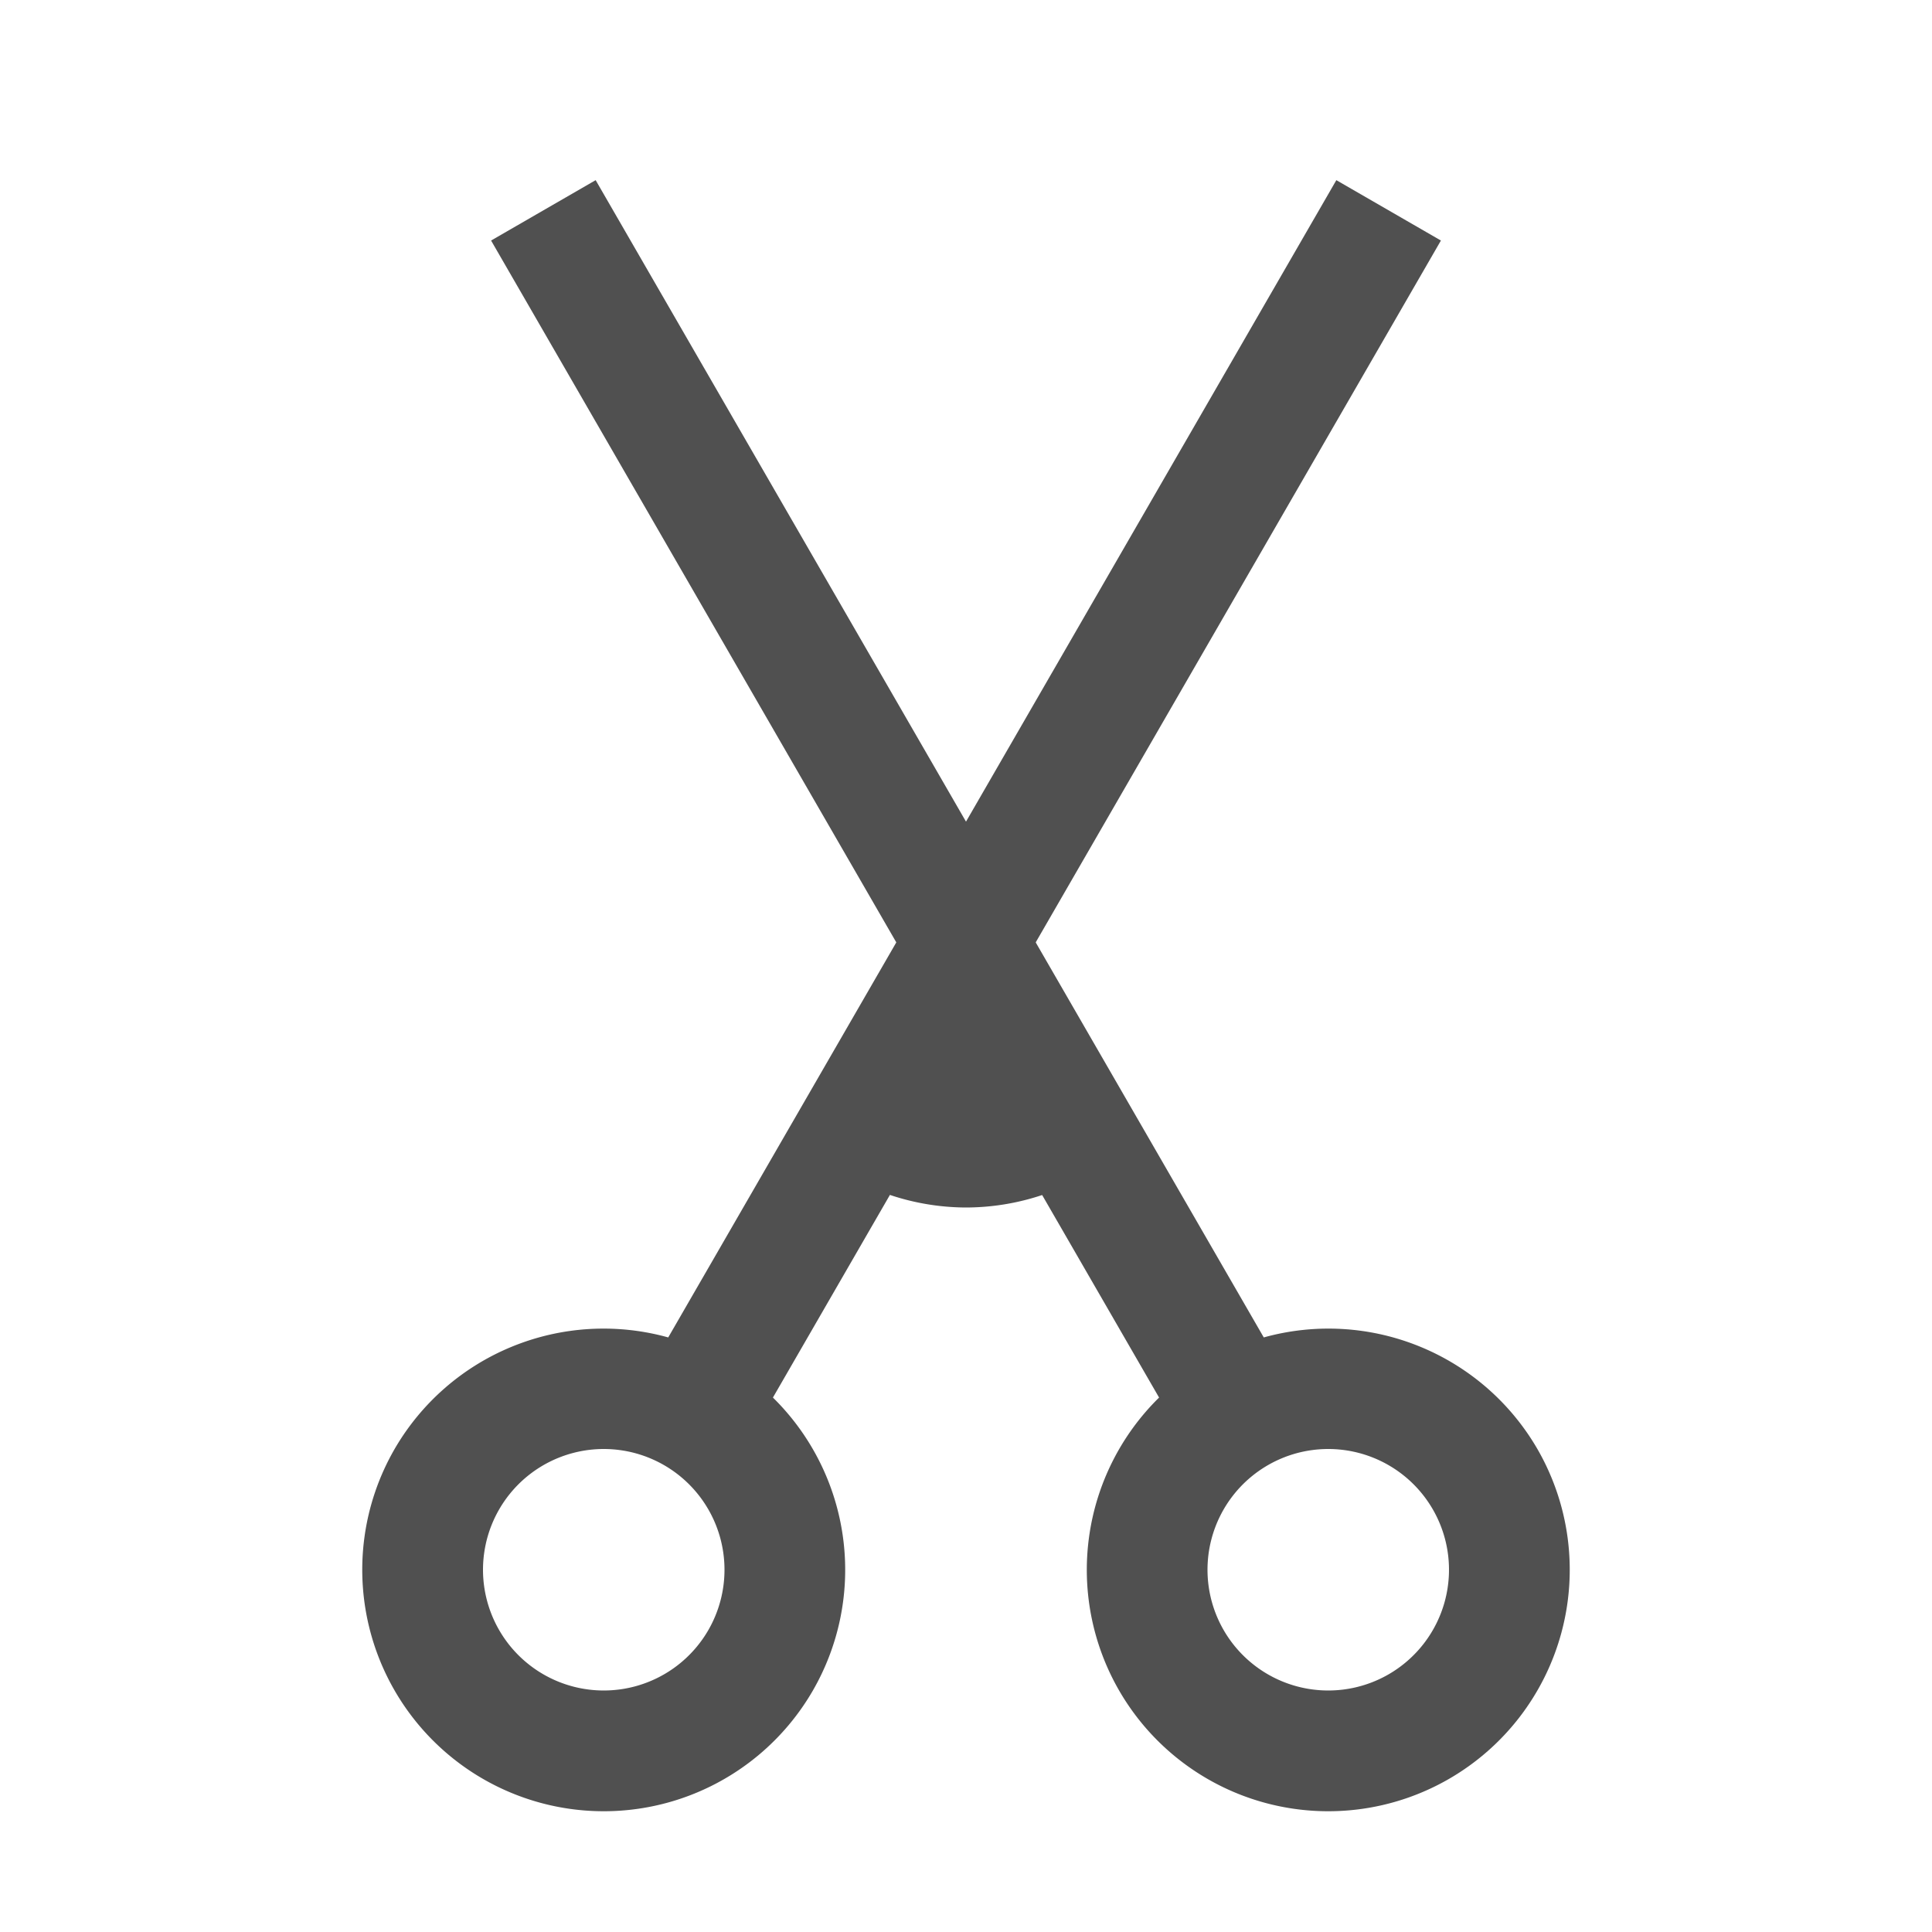 <svg xmlns="http://www.w3.org/2000/svg" viewBox="0 0 16 16">
    <g style="fill:currentColor;color:#050505;opacity:.7">
        <path d="M3.268 12A2 2 0 0 0 4 14.732 2 2 0 0 0 6.732 14a2 2 0 0 0-.331-2.426l5.532-9.582-.866-.5-5.533 9.584A2 2 0 0 0 3.268 12zm.866.5a1 1 0 0 1 1.366-.366 1 1 0 0 1 .366 1.366 1 1 0 0 1-1.366.366 1 1 0 0 1-.366-1.366z"/>
        <path d="M12.732 12A2 2 0 0 1 12 14.732 2 2 0 0 1 9.268 14a2 2 0 0 1 .331-2.426L4.067 1.992l.866-.5 5.533 9.584a2 2 0 0 1 2.266.924zm-.866.5a1 1 0 0 0-1.366-.366 1 1 0 0 0-.366 1.366 1 1 0 0 0 1.366.366 1 1 0 0 0 .366-1.366z"/>
        <path d="M7 8.686v1.042A2 2 0 0 0 8 10a2 2 0 0 0 1-.27V8.686h-.273c-.19.2-.452-.186-.727-.186-.275 0-.538.386-.727.186z"/>
    </g>
</svg>
